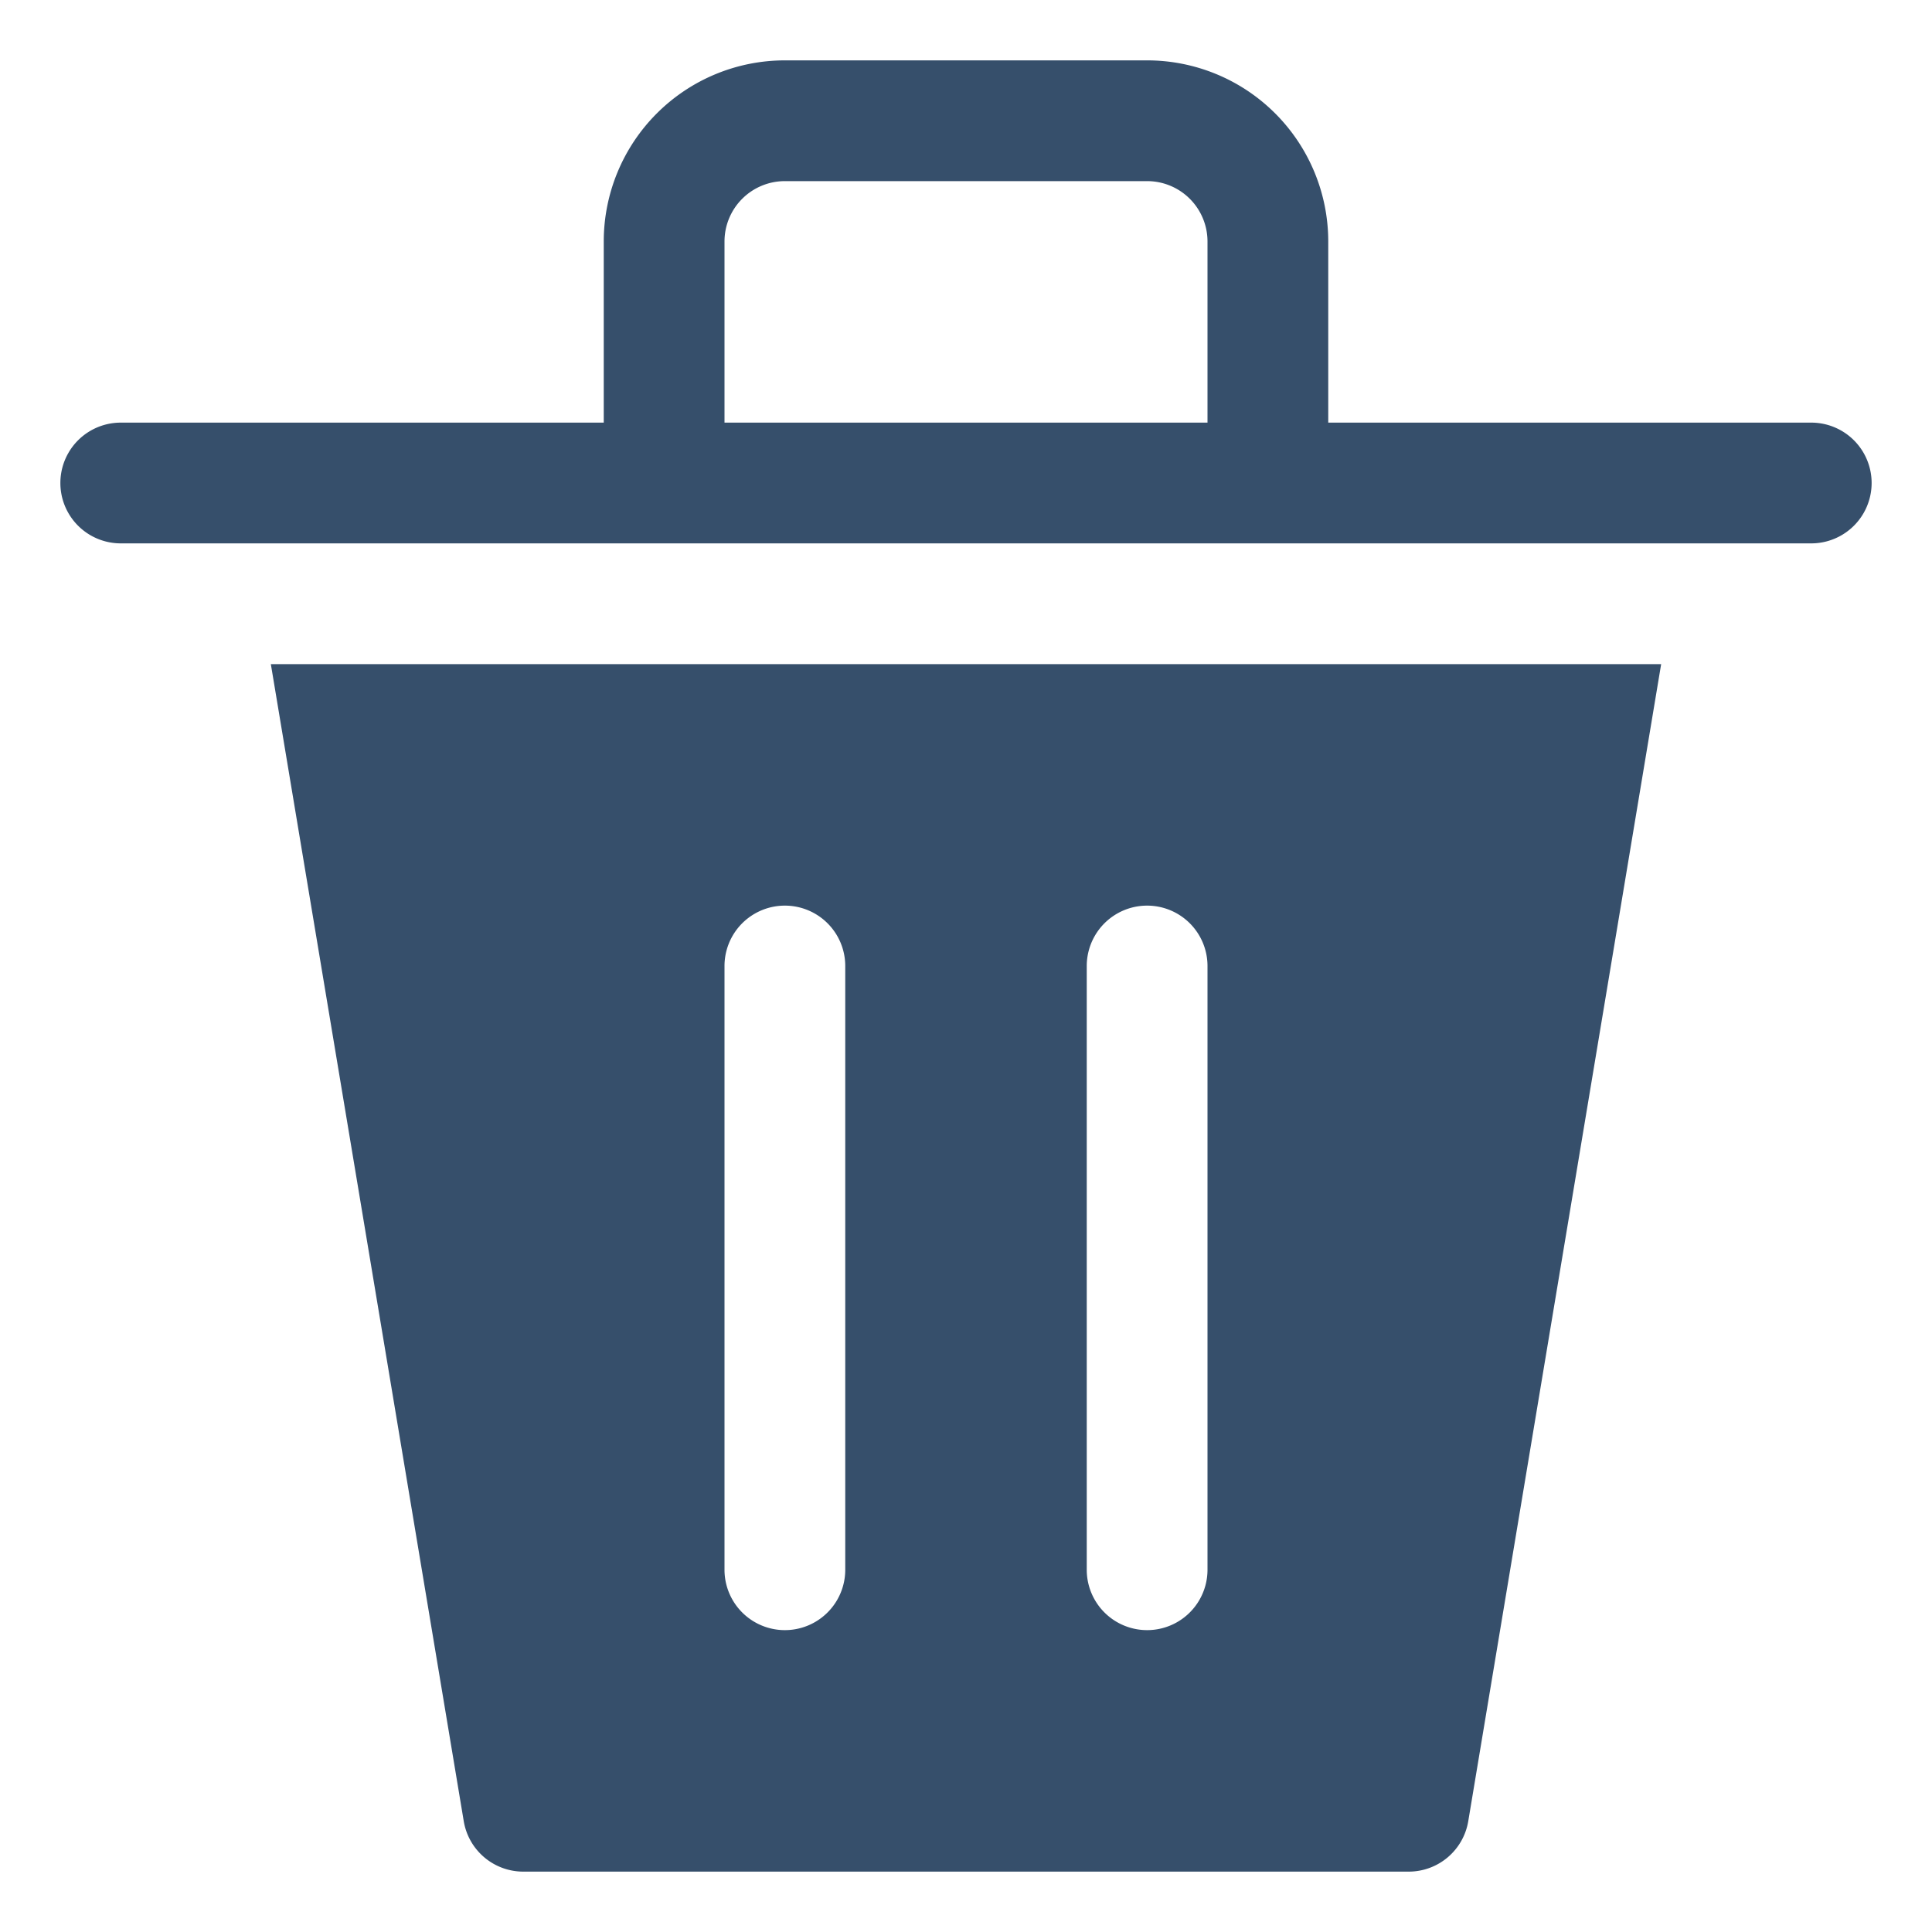 <svg xmlns="http://www.w3.org/2000/svg" viewBox="0 0 32 32"><title>trash empty</title><g id="trash_empty" data-name="trash empty"><rect width="32" height="32" style="fill:none"/><path d="M30,7H22V4a3,3,0,0,0-3-3H13a3,3,0,0,0-3,3V7H2A1,1,0,0,0,2,9H30a1,1,0,0,0,0-2ZM12,7V4a1,1,0,0,1,1-1h6a1,1,0,0,1,1,1V7ZM7.681,30.164A1,1,0,0,0,8.667,31H23.333a1,1,0,0,0,.986-.836L27.514,11H4.486ZM18,16a1,1,0,0,1,2,0V26a1,1,0,0,1-2,0Zm-6,0a1,1,0,0,1,2,0V26a1,1,0,0,1-2,0Z" style="fill:#364f6b"/></g></svg>
